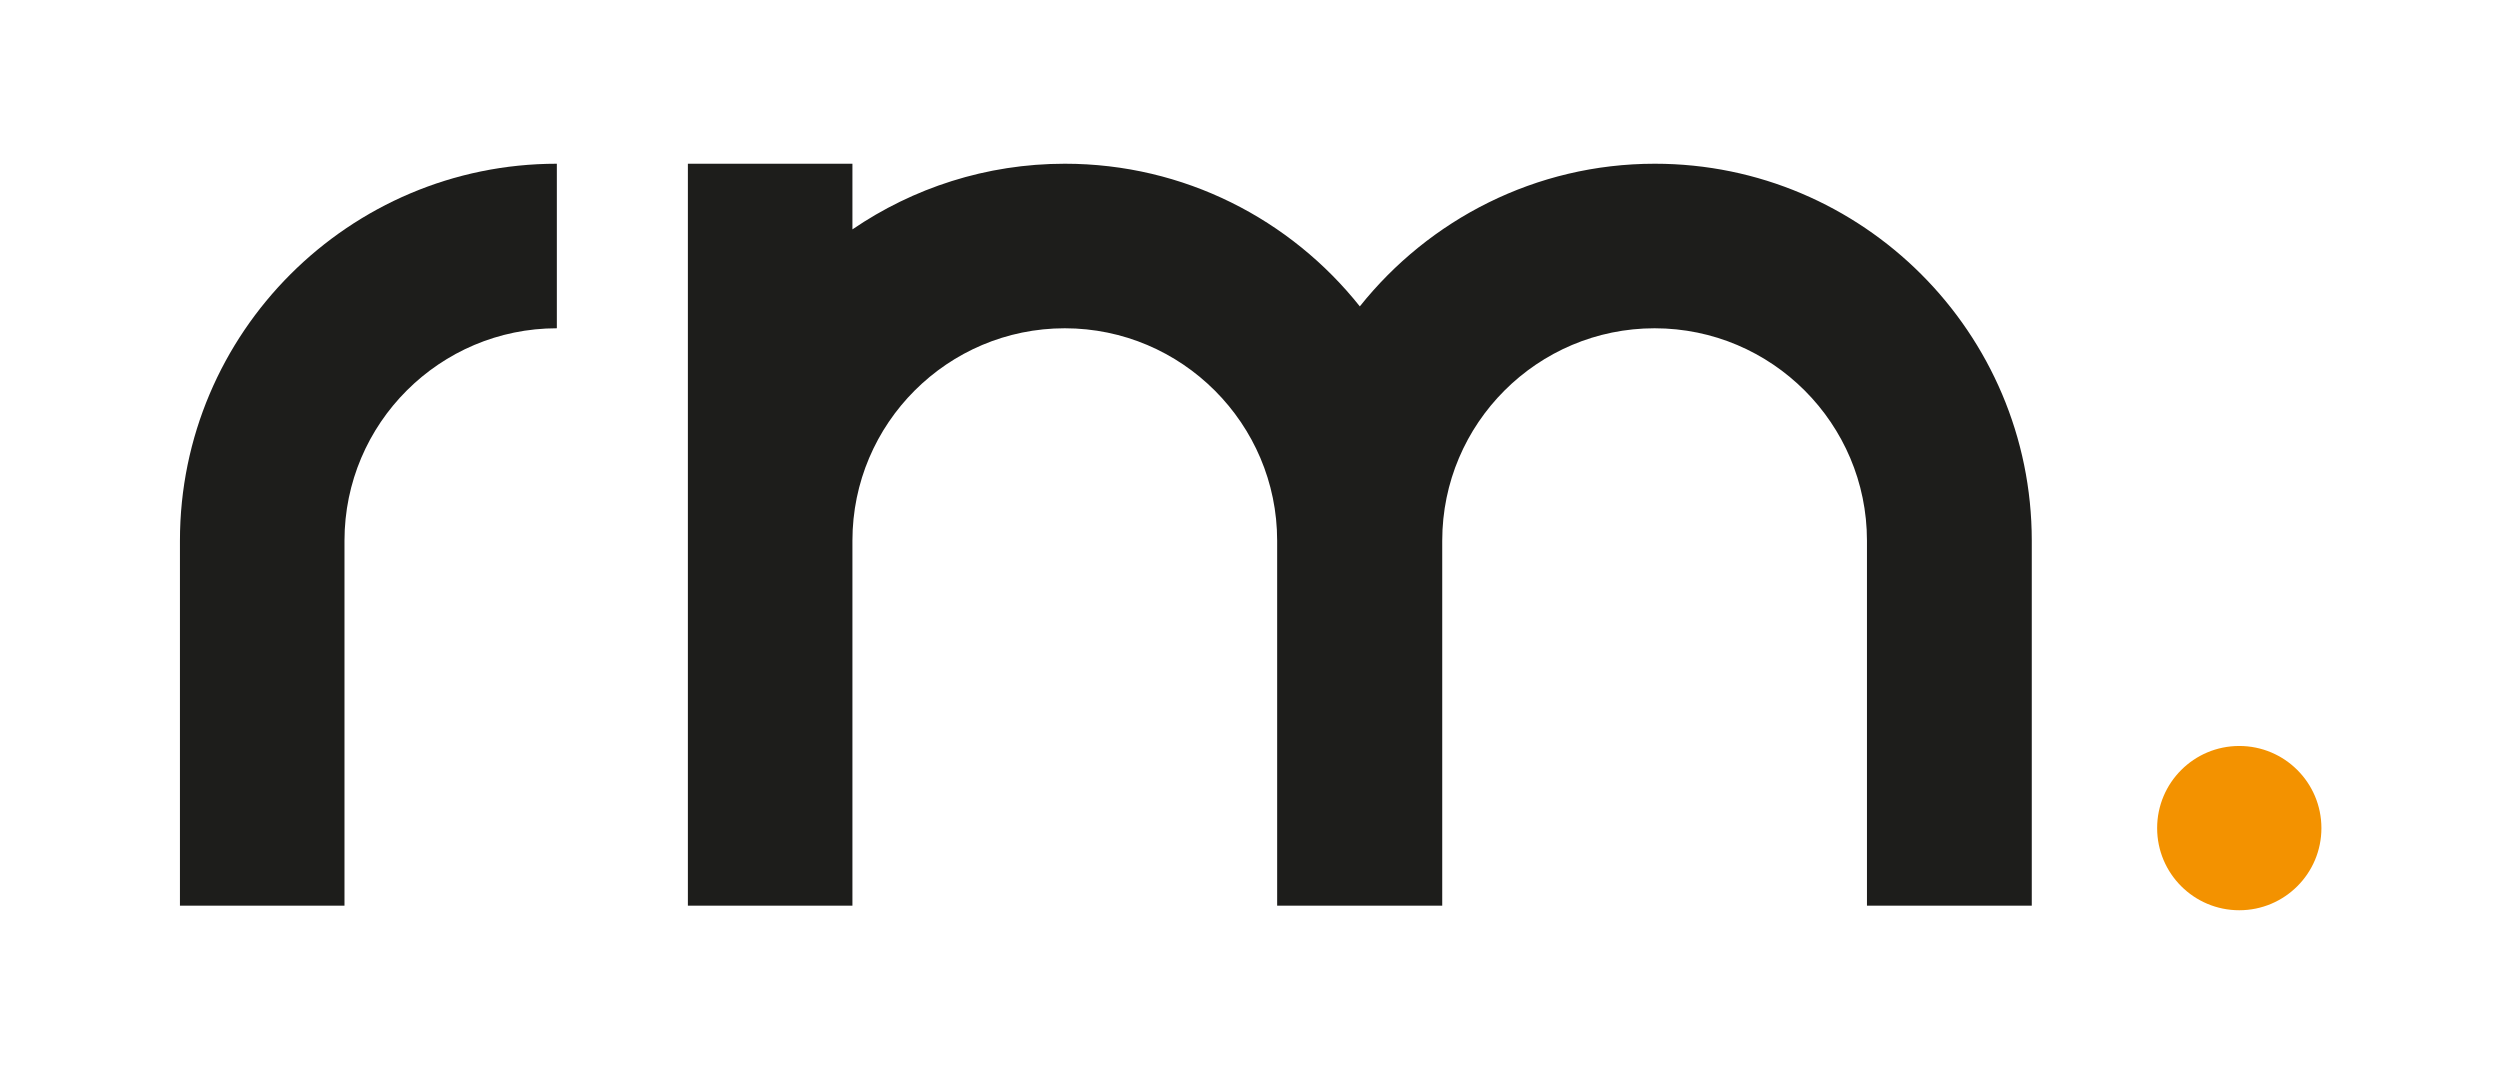 <?xml version="1.0" encoding="utf-8"?>
<!-- Generator: Adobe Illustrator 25.2.2, SVG Export Plug-In . SVG Version: 6.00 Build 0)  -->
<svg version="1.1" id="Calque_1" xmlns="http://www.w3.org/2000/svg" xmlns:xlink="http://www.w3.org/1999/xlink" x="0px" y="0px"
	 viewBox="0 0 925.3 398.2" style="enable-background:new 0 0 925.3 398.2;" xml:space="preserve">
<style type="text/css">
	.st0{fill:#1D1D1B;}
	.st1{fill:#F39200;}
</style>
<g>
	<path class="st0" d="M612.5,60.6c-44.2,0-83.6,20.7-109.2,52.8c-25.6-32.2-65-52.8-109.2-52.8c-29.1,0-56.2,9-78.6,24.3V60.6h-60.9
		v139.5v135.1h60.9V200.1c0-43.4,35.3-78.6,78.6-78.6s78.6,35.3,78.6,78.6v135.1h0.2h60.7h0.2V200.1c0-43.4,35.3-78.6,78.6-78.6
		c43.4,0,78.6,35.3,78.6,78.6v135.1H752V200.1C752,123.2,689.4,60.6,612.5,60.6z"/>
	<path class="st0" d="M66.6,200.1v135.1h60.9V200.1c0-43.4,35.3-78.6,78.6-78.6V60.6C129.2,60.6,66.6,123.2,66.6,200.1z"/>
	<circle class="st1" cx="828.8" cy="306.5" r="30.4"/>
</g>
</svg>
